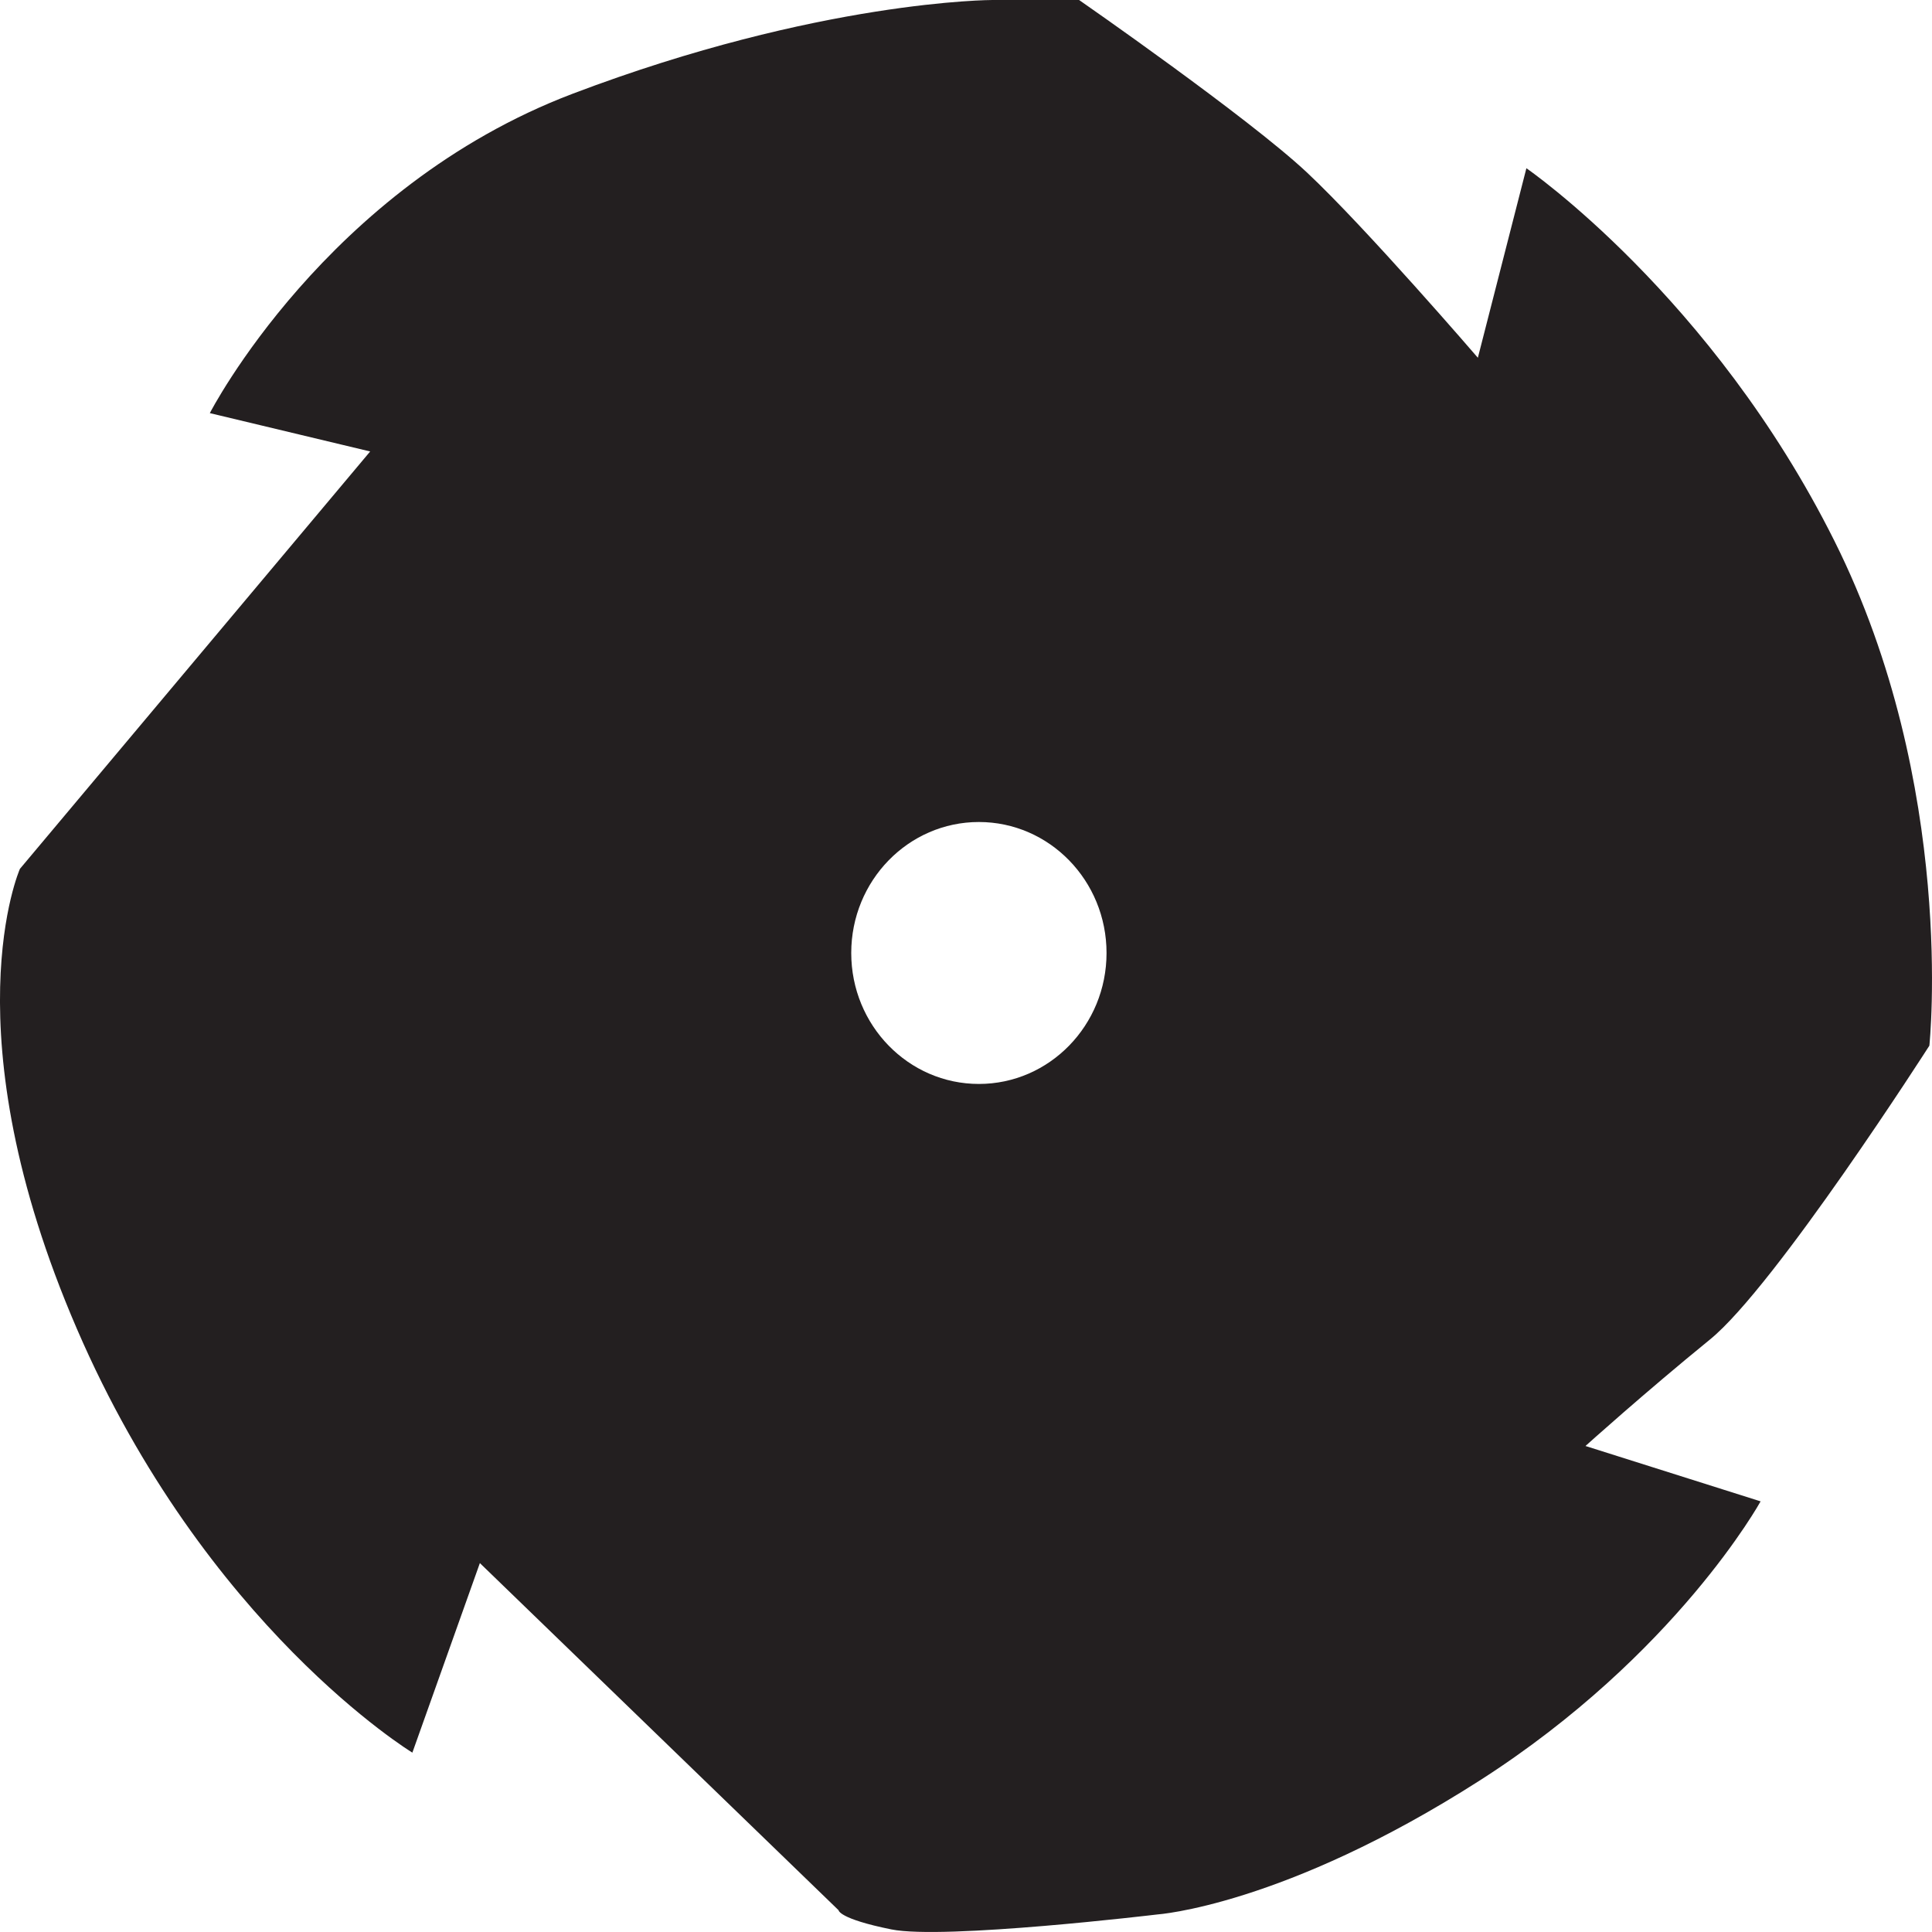 <?xml version="1.0" encoding="UTF-8" standalone="no"?>
<!-- Created with Inkscape (http://www.inkscape.org/) -->

<svg
   width="100mm"
   height="100mm"
   viewBox="0 0 100 100"
   version="1.1"
   id="svg135"
   inkscape:export-filename="bitmap.svg"
   inkscape:export-xdpi="25.4"
   inkscape:export-ydpi="25.4"
   xmlns:inkscape="http://www.inkscape.org/namespaces/inkscape"
   xmlns:sodipodi="http://sodipodi.sourceforge.net/DTD/sodipodi-0.dtd"
   xmlns="http://www.w3.org/2000/svg"
   xmlns:svg="http://www.w3.org/2000/svg">
  <sodipodi:namedview
     id="namedview137"
     pagecolor="#ffffff"
     bordercolor="#666666"
     borderopacity="1.0"
     inkscape:showpageshadow="2"
     inkscape:pageopacity="0.0"
     inkscape:pagecheckerboard="0"
     inkscape:deskcolor="#d1d1d1"
     inkscape:document-units="mm"
     showgrid="false" />
  <defs
     id="defs132" />
  <g
     inkscape:label="Layer 1"
     inkscape:groupmode="layer"
     id="layer1">
    <path
       d="m 50.667,56.105 c -3.649,0 -6.607,-3.035 -6.607,-6.778 0,-3.745 2.958,-6.78 6.607,-6.78 3.649,0 6.607,3.035 6.607,6.78 0,3.744 -2.958,6.778 -6.607,6.778 z m 49.197,-1.984 c 0,0 1.419,-13.447 -4.915,-26.123 C 88.616,15.322 79.006,8.708 79.006,8.708 l -2.512,9.809 c 0,0 -5.787,-6.723 -8.846,-9.589 C 64.59,6.063 55.854,0 55.854,0 h -4.484 c 0,0 -8.948,0 -21.725,4.85 C 16.867,9.7 10.861,21.383 10.861,21.383 l 8.299,1.985 -18.129,21.604 c 0,0 -3.713,8.377 2.949,23.809 6.662,15.431 17.364,21.935 17.364,21.935 l 3.494,-9.811 18.566,17.967 c 0,0 0,0.441 2.729,0.993 2.731,0.55 13.761,-0.772 13.761,-0.772 0,0 6.552,-0.441 16.709,-6.943 10.155,-6.504 14.525,-14.44 14.525,-14.44 l -9.064,-2.866 c 0,0 3.058,-2.756 6.444,-5.512 3.385,-2.755 11.357,-15.211 11.357,-15.211"
       style="fill:#231f20;fill-opacity:1;fill-rule:nonzero;stroke:none;stroke-width:0.013"
       id="path16" />
  </g>
</svg>
